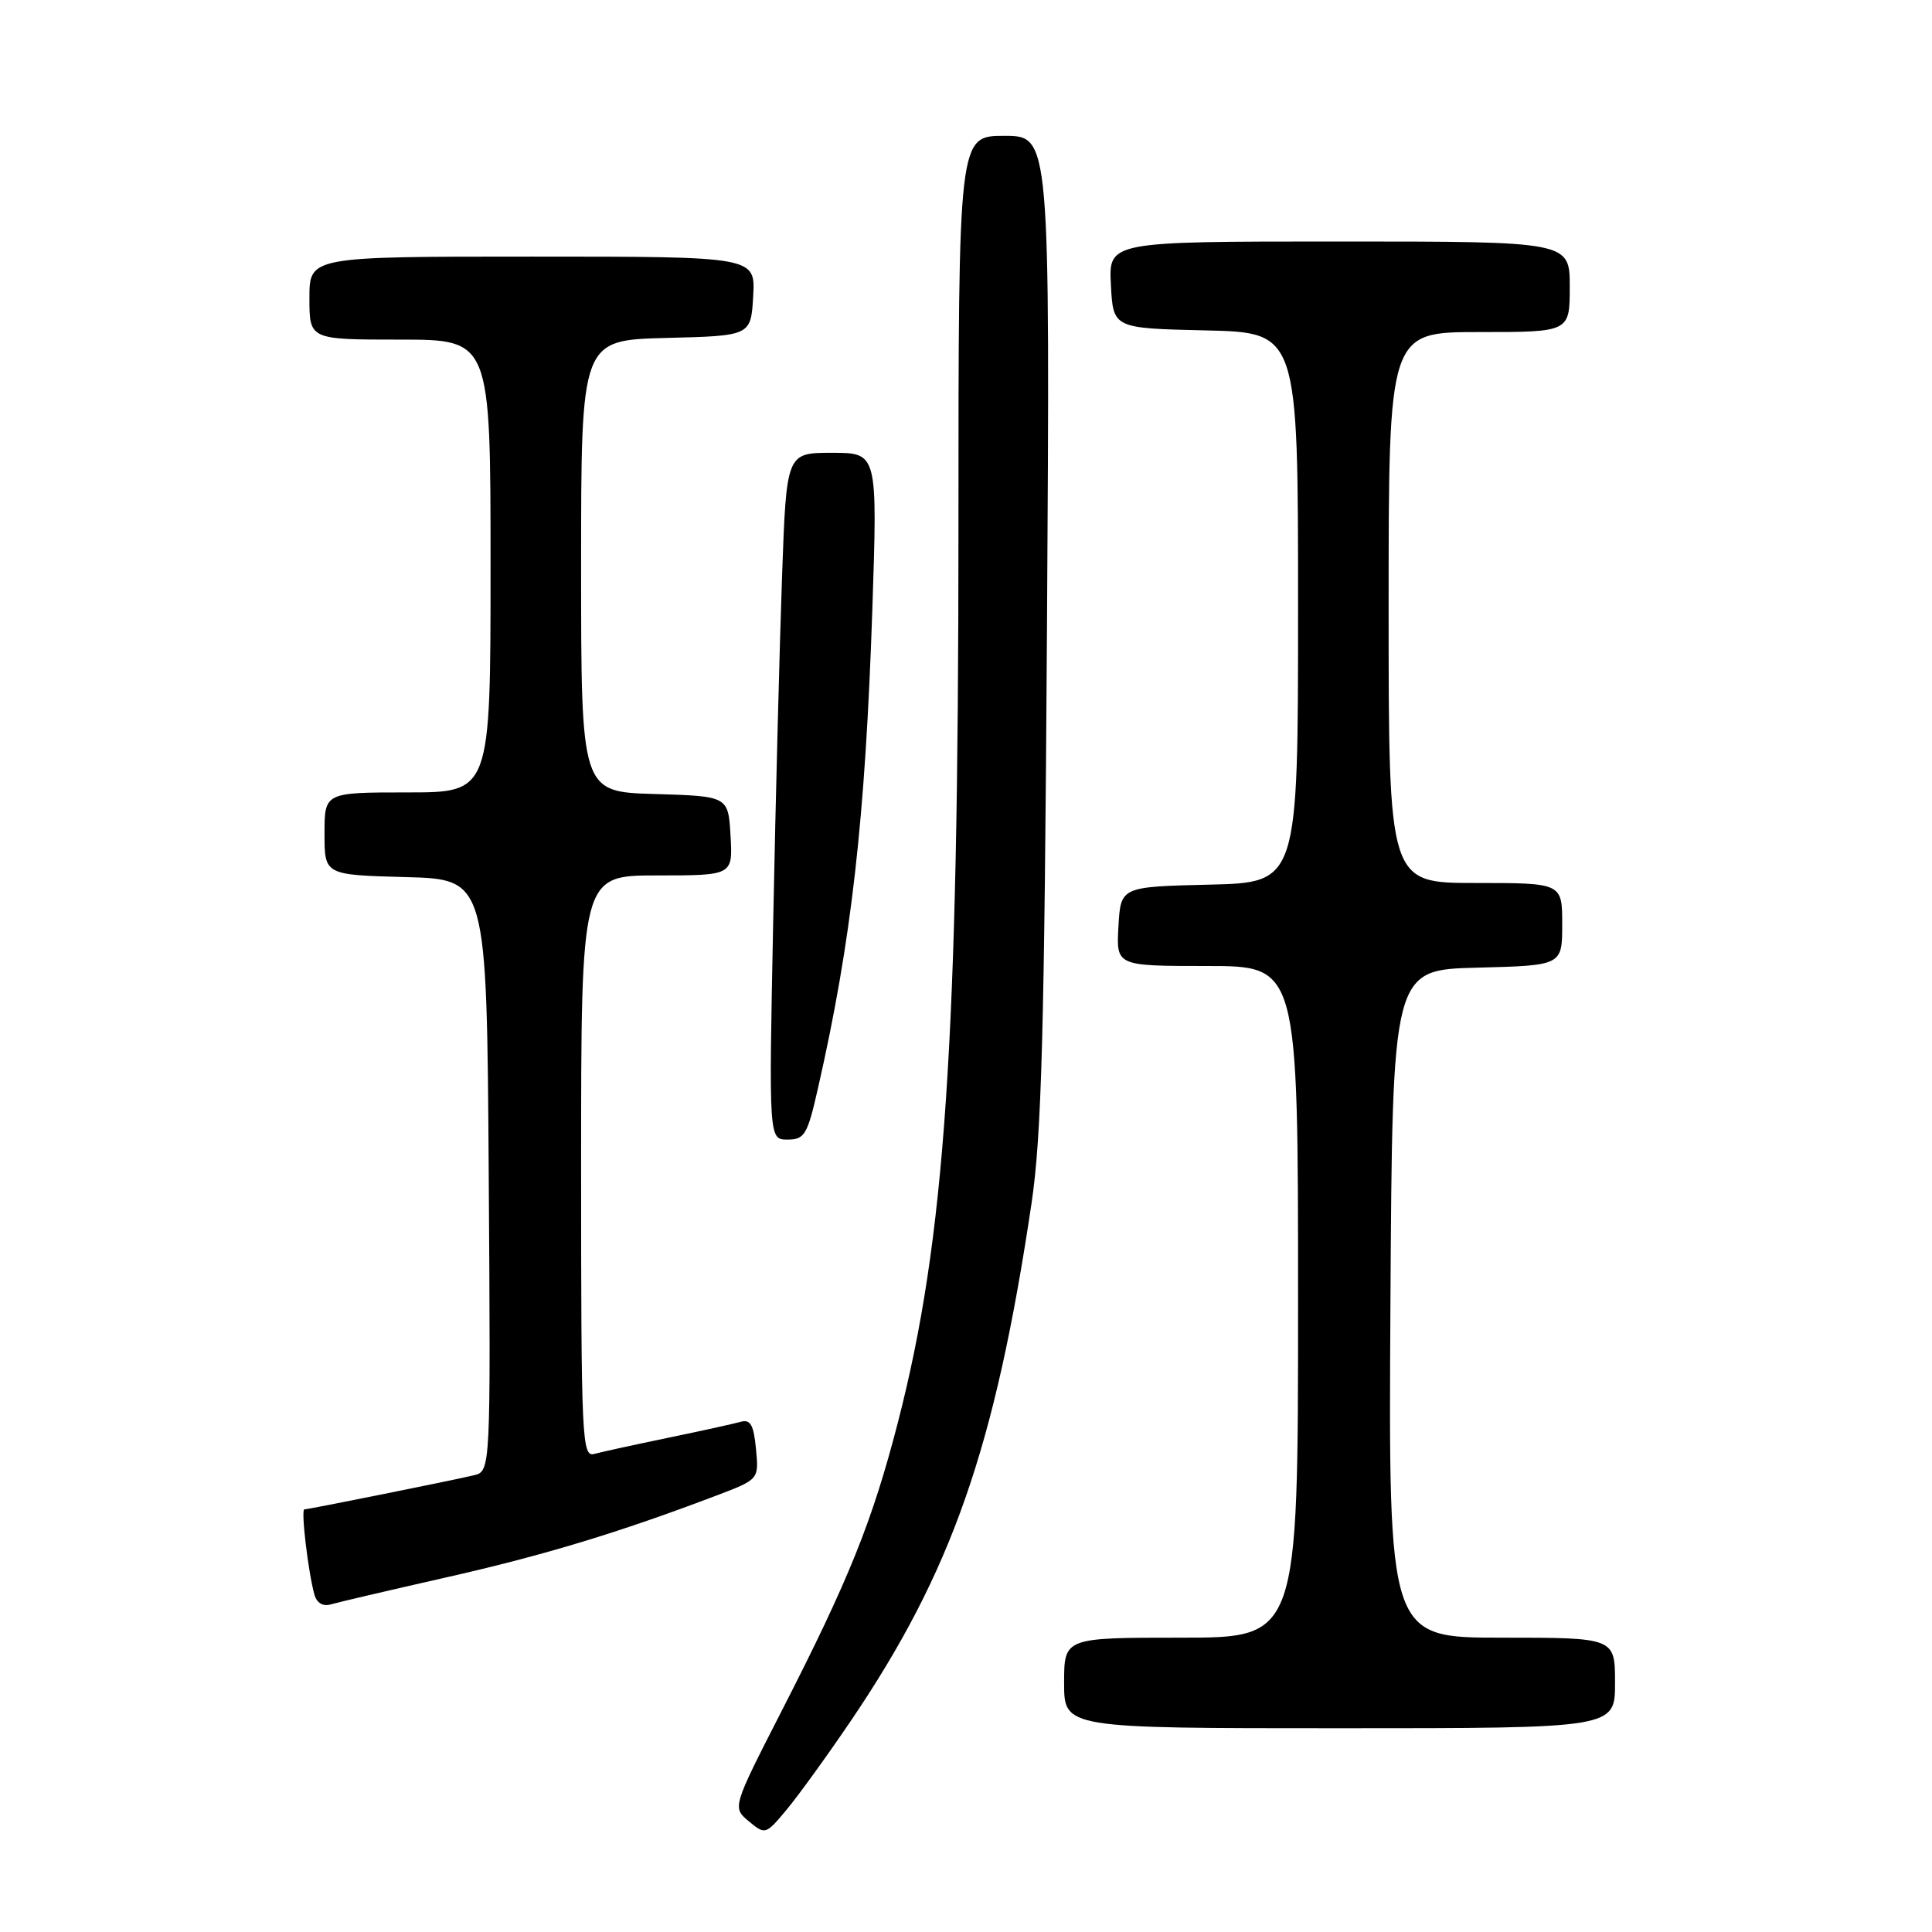 <?xml version="1.0" encoding="UTF-8" standalone="no"?>
<!DOCTYPE svg PUBLIC "-//W3C//DTD SVG 1.1//EN" "http://www.w3.org/Graphics/SVG/1.1/DTD/svg11.dtd" >
<svg xmlns="http://www.w3.org/2000/svg" xmlns:xlink="http://www.w3.org/1999/xlink" version="1.1" viewBox="0 0 256 256">
 <g >
 <path fill="currentColor"
d=" M 112.68 228.11 C 126.10 208.33 131.84 191.94 136.68 159.47 C 138.02 150.44 138.39 136.94 138.73 83.25 C 139.14 18.00 139.14 18.00 133.07 18.00 C 127.00 18.00 127.00 18.00 127.00 69.92 C 127.00 138.24 125.25 164.14 118.97 188.50 C 115.59 201.58 112.49 209.29 103.64 226.58 C 97.03 239.50 97.03 239.50 99.22 241.33 C 101.39 243.13 101.46 243.11 104.20 239.83 C 105.73 238.00 109.55 232.73 112.68 228.11 Z  M 214.00 223.00 C 214.00 217.00 214.00 217.00 198.99 217.00 C 183.98 217.00 183.98 217.00 184.24 172.75 C 184.50 128.50 184.50 128.50 195.75 128.22 C 207.00 127.93 207.00 127.93 207.00 122.47 C 207.00 117.00 207.00 117.00 195.50 117.00 C 184.00 117.00 184.00 117.00 184.00 80.50 C 184.00 44.00 184.00 44.00 196.00 44.00 C 208.00 44.00 208.00 44.00 208.00 38.00 C 208.00 32.00 208.00 32.00 177.45 32.00 C 146.90 32.00 146.90 32.00 147.20 37.75 C 147.50 43.50 147.50 43.50 159.75 43.78 C 172.00 44.06 172.00 44.06 172.00 80.50 C 172.00 116.94 172.00 116.94 160.25 117.22 C 148.50 117.50 148.50 117.50 148.20 122.75 C 147.90 128.00 147.90 128.00 159.95 128.00 C 172.00 128.00 172.00 128.00 172.00 172.50 C 172.00 217.00 172.00 217.00 156.50 217.00 C 141.00 217.00 141.00 217.00 141.00 223.00 C 141.00 229.00 141.00 229.00 177.50 229.00 C 214.00 229.00 214.00 229.00 214.00 223.00 Z  M 59.23 208.99 C 72.13 206.07 82.05 203.06 95.03 198.13 C 100.56 196.02 100.56 196.02 100.17 191.98 C 99.87 188.80 99.43 188.03 98.14 188.40 C 97.24 188.65 92.90 189.61 88.50 190.52 C 84.10 191.43 79.71 192.39 78.75 192.65 C 77.11 193.11 77.00 190.82 77.00 154.57 C 77.00 116.00 77.00 116.00 87.05 116.00 C 97.10 116.00 97.10 116.00 96.80 110.75 C 96.50 105.50 96.50 105.50 86.75 105.21 C 77.00 104.93 77.00 104.93 77.00 75.00 C 77.00 45.07 77.00 45.07 88.25 44.78 C 99.50 44.50 99.50 44.50 99.80 39.25 C 100.10 34.00 100.10 34.00 70.55 34.00 C 41.00 34.00 41.00 34.00 41.00 39.50 C 41.00 45.00 41.00 45.00 53.00 45.00 C 65.00 45.00 65.00 45.00 65.00 75.00 C 65.00 105.00 65.00 105.00 54.00 105.00 C 43.00 105.00 43.00 105.00 43.00 110.47 C 43.00 115.93 43.00 115.93 53.75 116.22 C 64.50 116.50 64.50 116.50 64.76 155.73 C 65.02 194.96 65.02 194.96 62.76 195.49 C 59.51 196.25 40.86 200.00 40.33 200.00 C 39.85 200.00 40.83 208.28 41.66 211.29 C 41.97 212.40 42.80 212.90 43.83 212.59 C 44.75 212.32 51.68 210.70 59.23 208.99 Z  M 108.38 144.22 C 112.83 124.68 114.65 108.58 115.59 80.75 C 116.28 60.00 116.28 60.00 110.25 60.00 C 104.21 60.00 104.21 60.00 103.63 76.25 C 103.31 85.19 102.78 105.66 102.46 121.75 C 101.87 151.00 101.87 151.00 104.35 151.00 C 106.61 151.00 106.99 150.36 108.38 144.22 Z "/>
</g>
</svg>